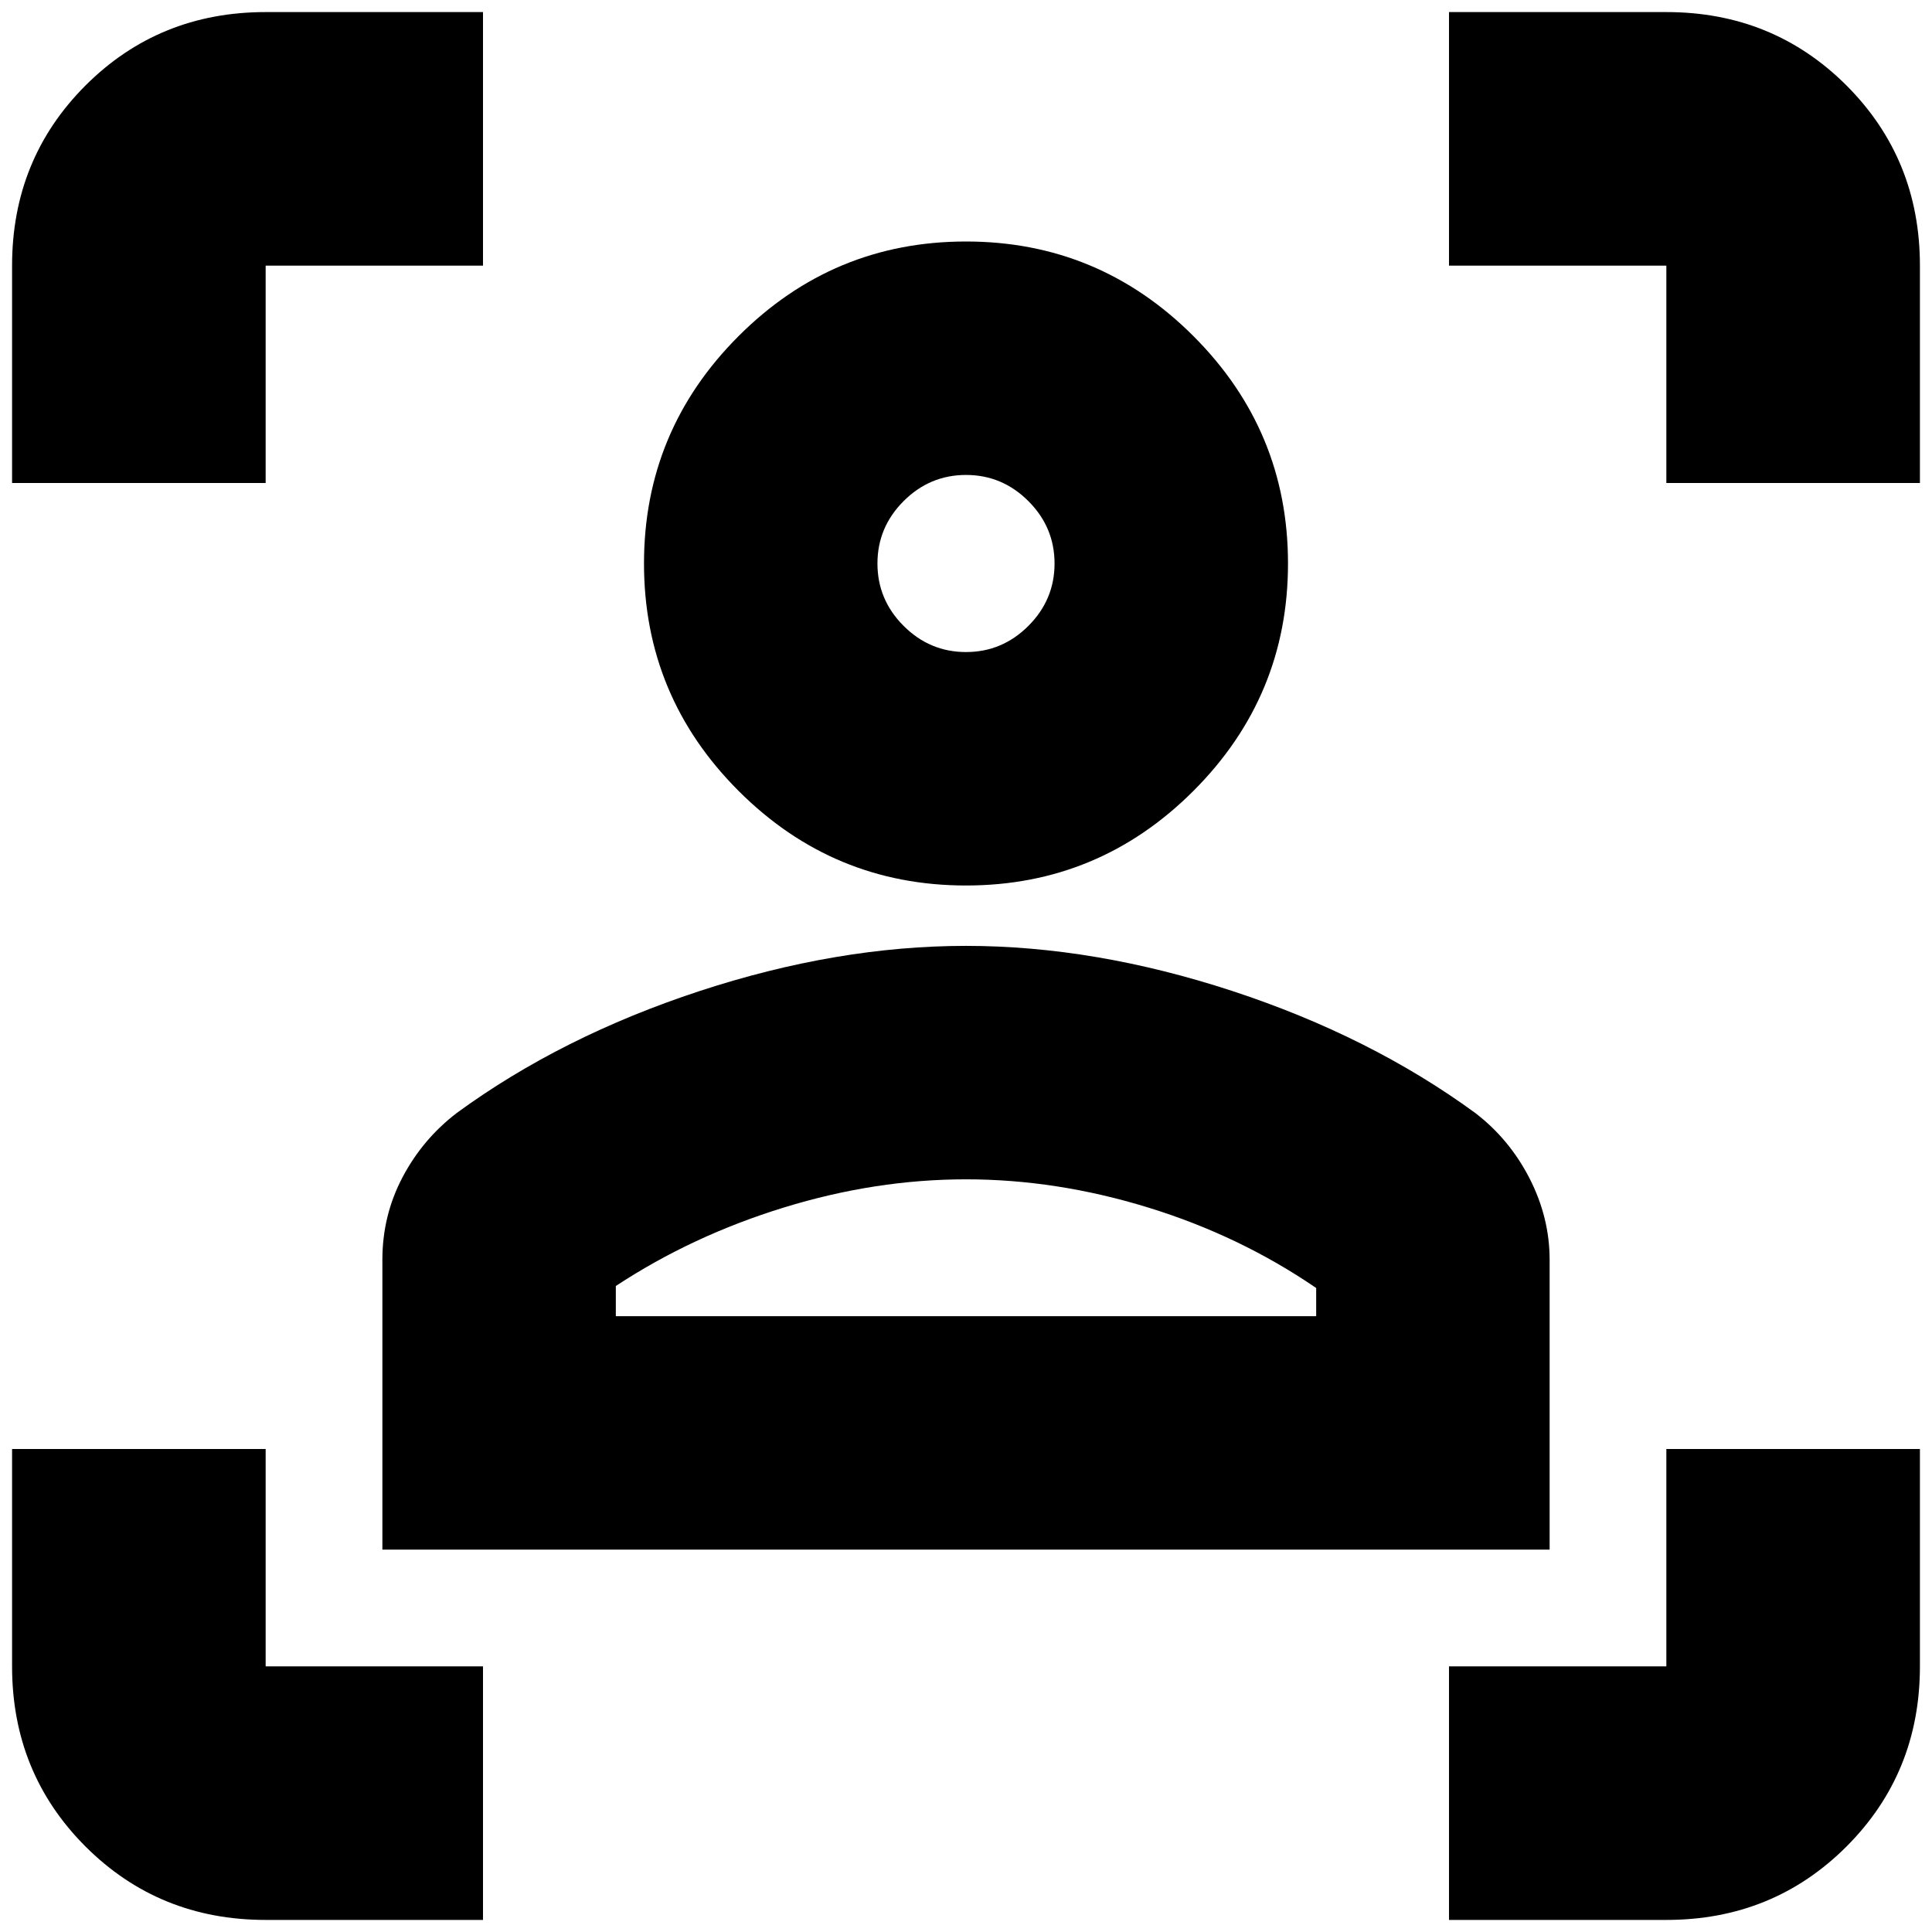 <svg xmlns="http://www.w3.org/2000/svg" height="24" width="24"><path d="M3.3 23.85q-1.325 0-2.238-.912Q.15 22.025.15 20.7V18H3.3v2.7H6v3.15Zm14.7 0V20.7h2.7V18h3.15v2.7q0 1.325-.912 2.238-.913.912-2.238.912Zm-13.25-4.6v-3.6q0-.55.25-1.025.25-.475.675-.8 1.3-.95 3.013-1.513Q10.4 11.75 12 11.75q1.6 0 3.313.562 1.712.563 3.012 1.513.425.325.675.812.25.488.25 1.013v3.6Zm2.9-2.9h8.7V16q-.95-.65-2.088-1-1.137-.35-2.262-.35T9.738 15q-1.138.35-2.088.975ZM12 11q-1.65 0-2.825-1.175Q8 8.65 8 7q0-1.65 1.175-2.825Q10.35 3 12 3q1.65 0 2.825 1.175Q16 5.35 16 7q0 1.65-1.175 2.825Q13.65 11 12 11Zm0-2.9q.45 0 .775-.325T13.1 7q0-.45-.325-.775T12 5.9q-.45 0-.775.325T10.9 7q0 .45.325.775T12 8.1ZM.15 6V3.3q0-1.325.912-2.238Q1.975.15 3.3.15H6V3.3H3.3V6ZM20.7 6V3.3H18V.15h2.7q1.325 0 2.238.912.912.913.912 2.238V6ZM12 16.35ZM12 7Z"/></svg>